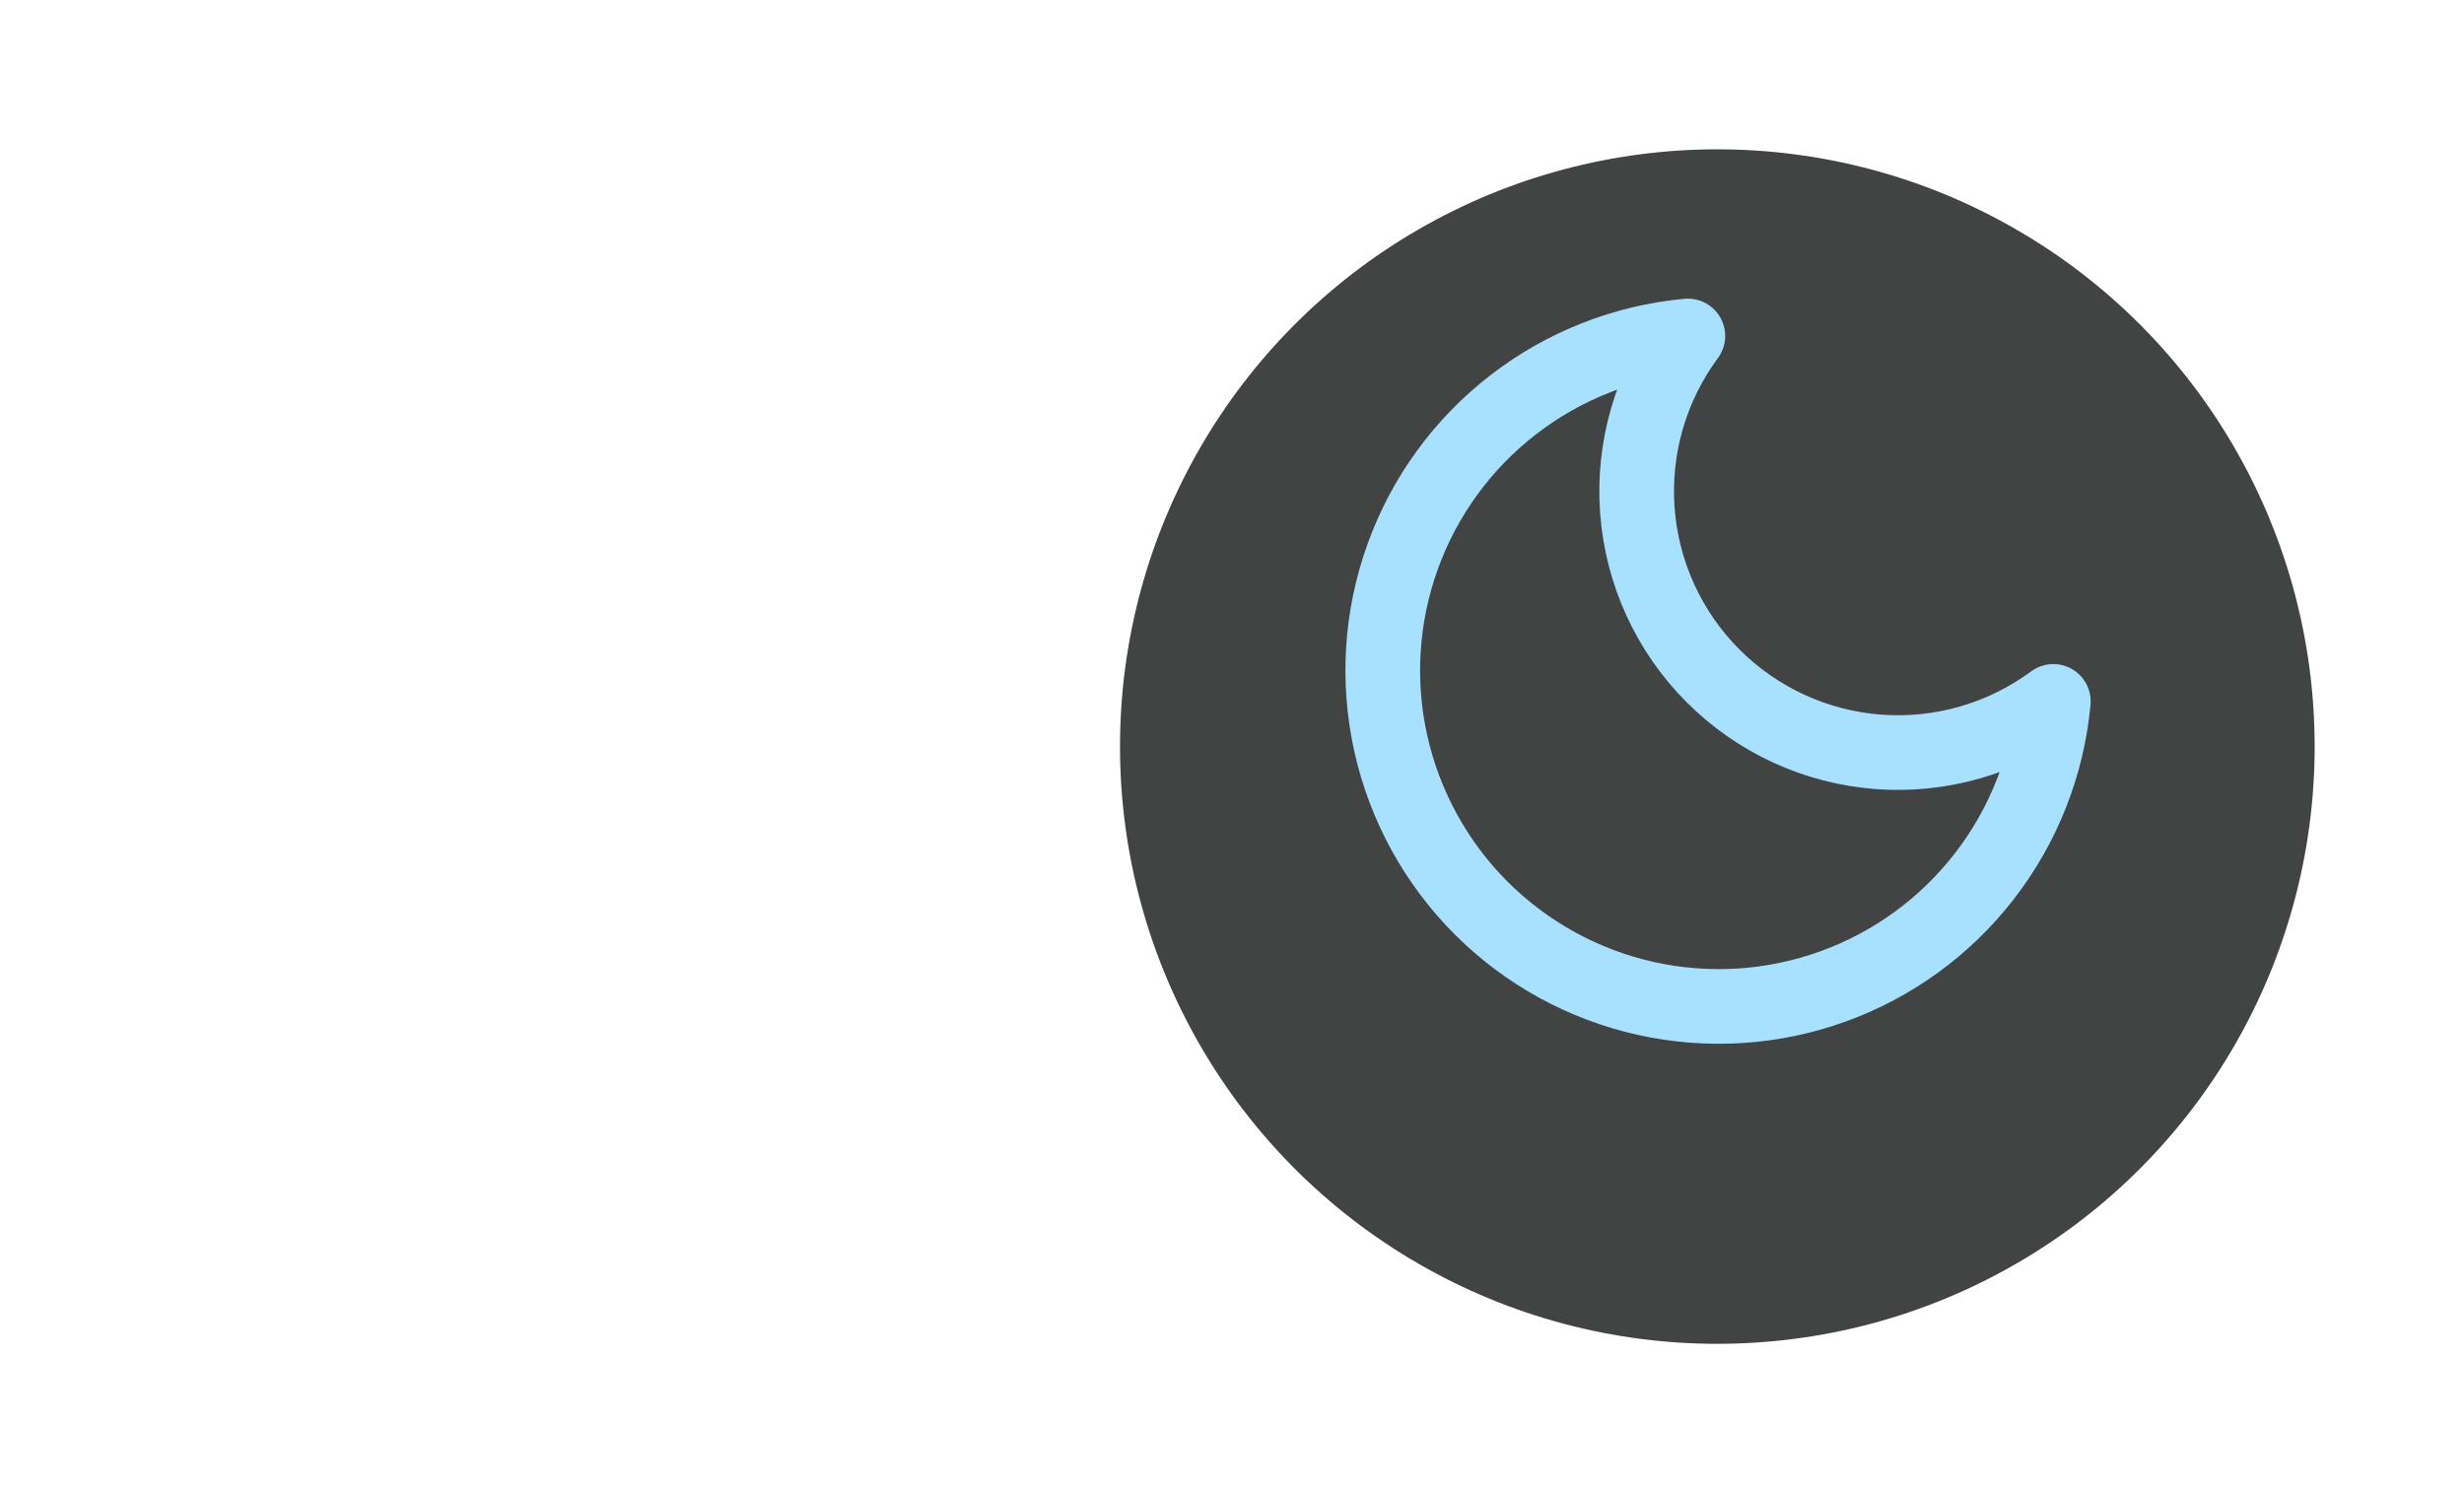 <svg width="33" height="20" viewBox="0 0 33 20" fill="none" xmlns="http://www.w3.org/2000/svg">
<g filter="url(#filter0_d_544_88)">
<circle cx="23" cy="9" r="8" fill="#424444"/>
</g>
<path d="M27.5 9.395C27.421 10.246 27.102 11.057 26.579 11.733C26.056 12.41 25.352 12.923 24.548 13.213C23.744 13.504 22.874 13.559 22.04 13.373C21.206 13.187 20.442 12.767 19.837 12.163C19.233 11.559 18.813 10.794 18.627 9.96C18.441 9.126 18.496 8.256 18.787 7.452C19.077 6.648 19.59 5.944 20.267 5.421C20.943 4.898 21.754 4.579 22.605 4.5C22.107 5.174 21.867 6.005 21.929 6.841C21.992 7.677 22.352 8.463 22.945 9.055C23.538 9.648 24.323 10.008 25.159 10.071C25.995 10.133 26.826 9.893 27.5 9.395Z" stroke="#A8E0FF" stroke-linecap="round" stroke-linejoin="round"/>
<defs>
<filter id="filter0_d_544_88" x="13" y="0" width="20" height="20" filterUnits="userSpaceOnUse" color-interpolation-filters="sRGB">
<feFlood flood-opacity="0" result="BackgroundImageFix"/>
<feColorMatrix in="SourceAlpha" type="matrix" values="0 0 0 0 0 0 0 0 0 0 0 0 0 0 0 0 0 0 127 0" result="hardAlpha"/>
<feOffset dy="1"/>
<feGaussianBlur stdDeviation="1"/>
<feColorMatrix type="matrix" values="0 0 0 0 0 0 0 0 0 0 0 0 0 0 0 0 0 0 0.15 0"/>
<feBlend mode="normal" in2="BackgroundImageFix" result="effect1_dropShadow_544_88"/>
<feBlend mode="normal" in="SourceGraphic" in2="effect1_dropShadow_544_88" result="shape"/>
</filter>
</defs>
</svg>
